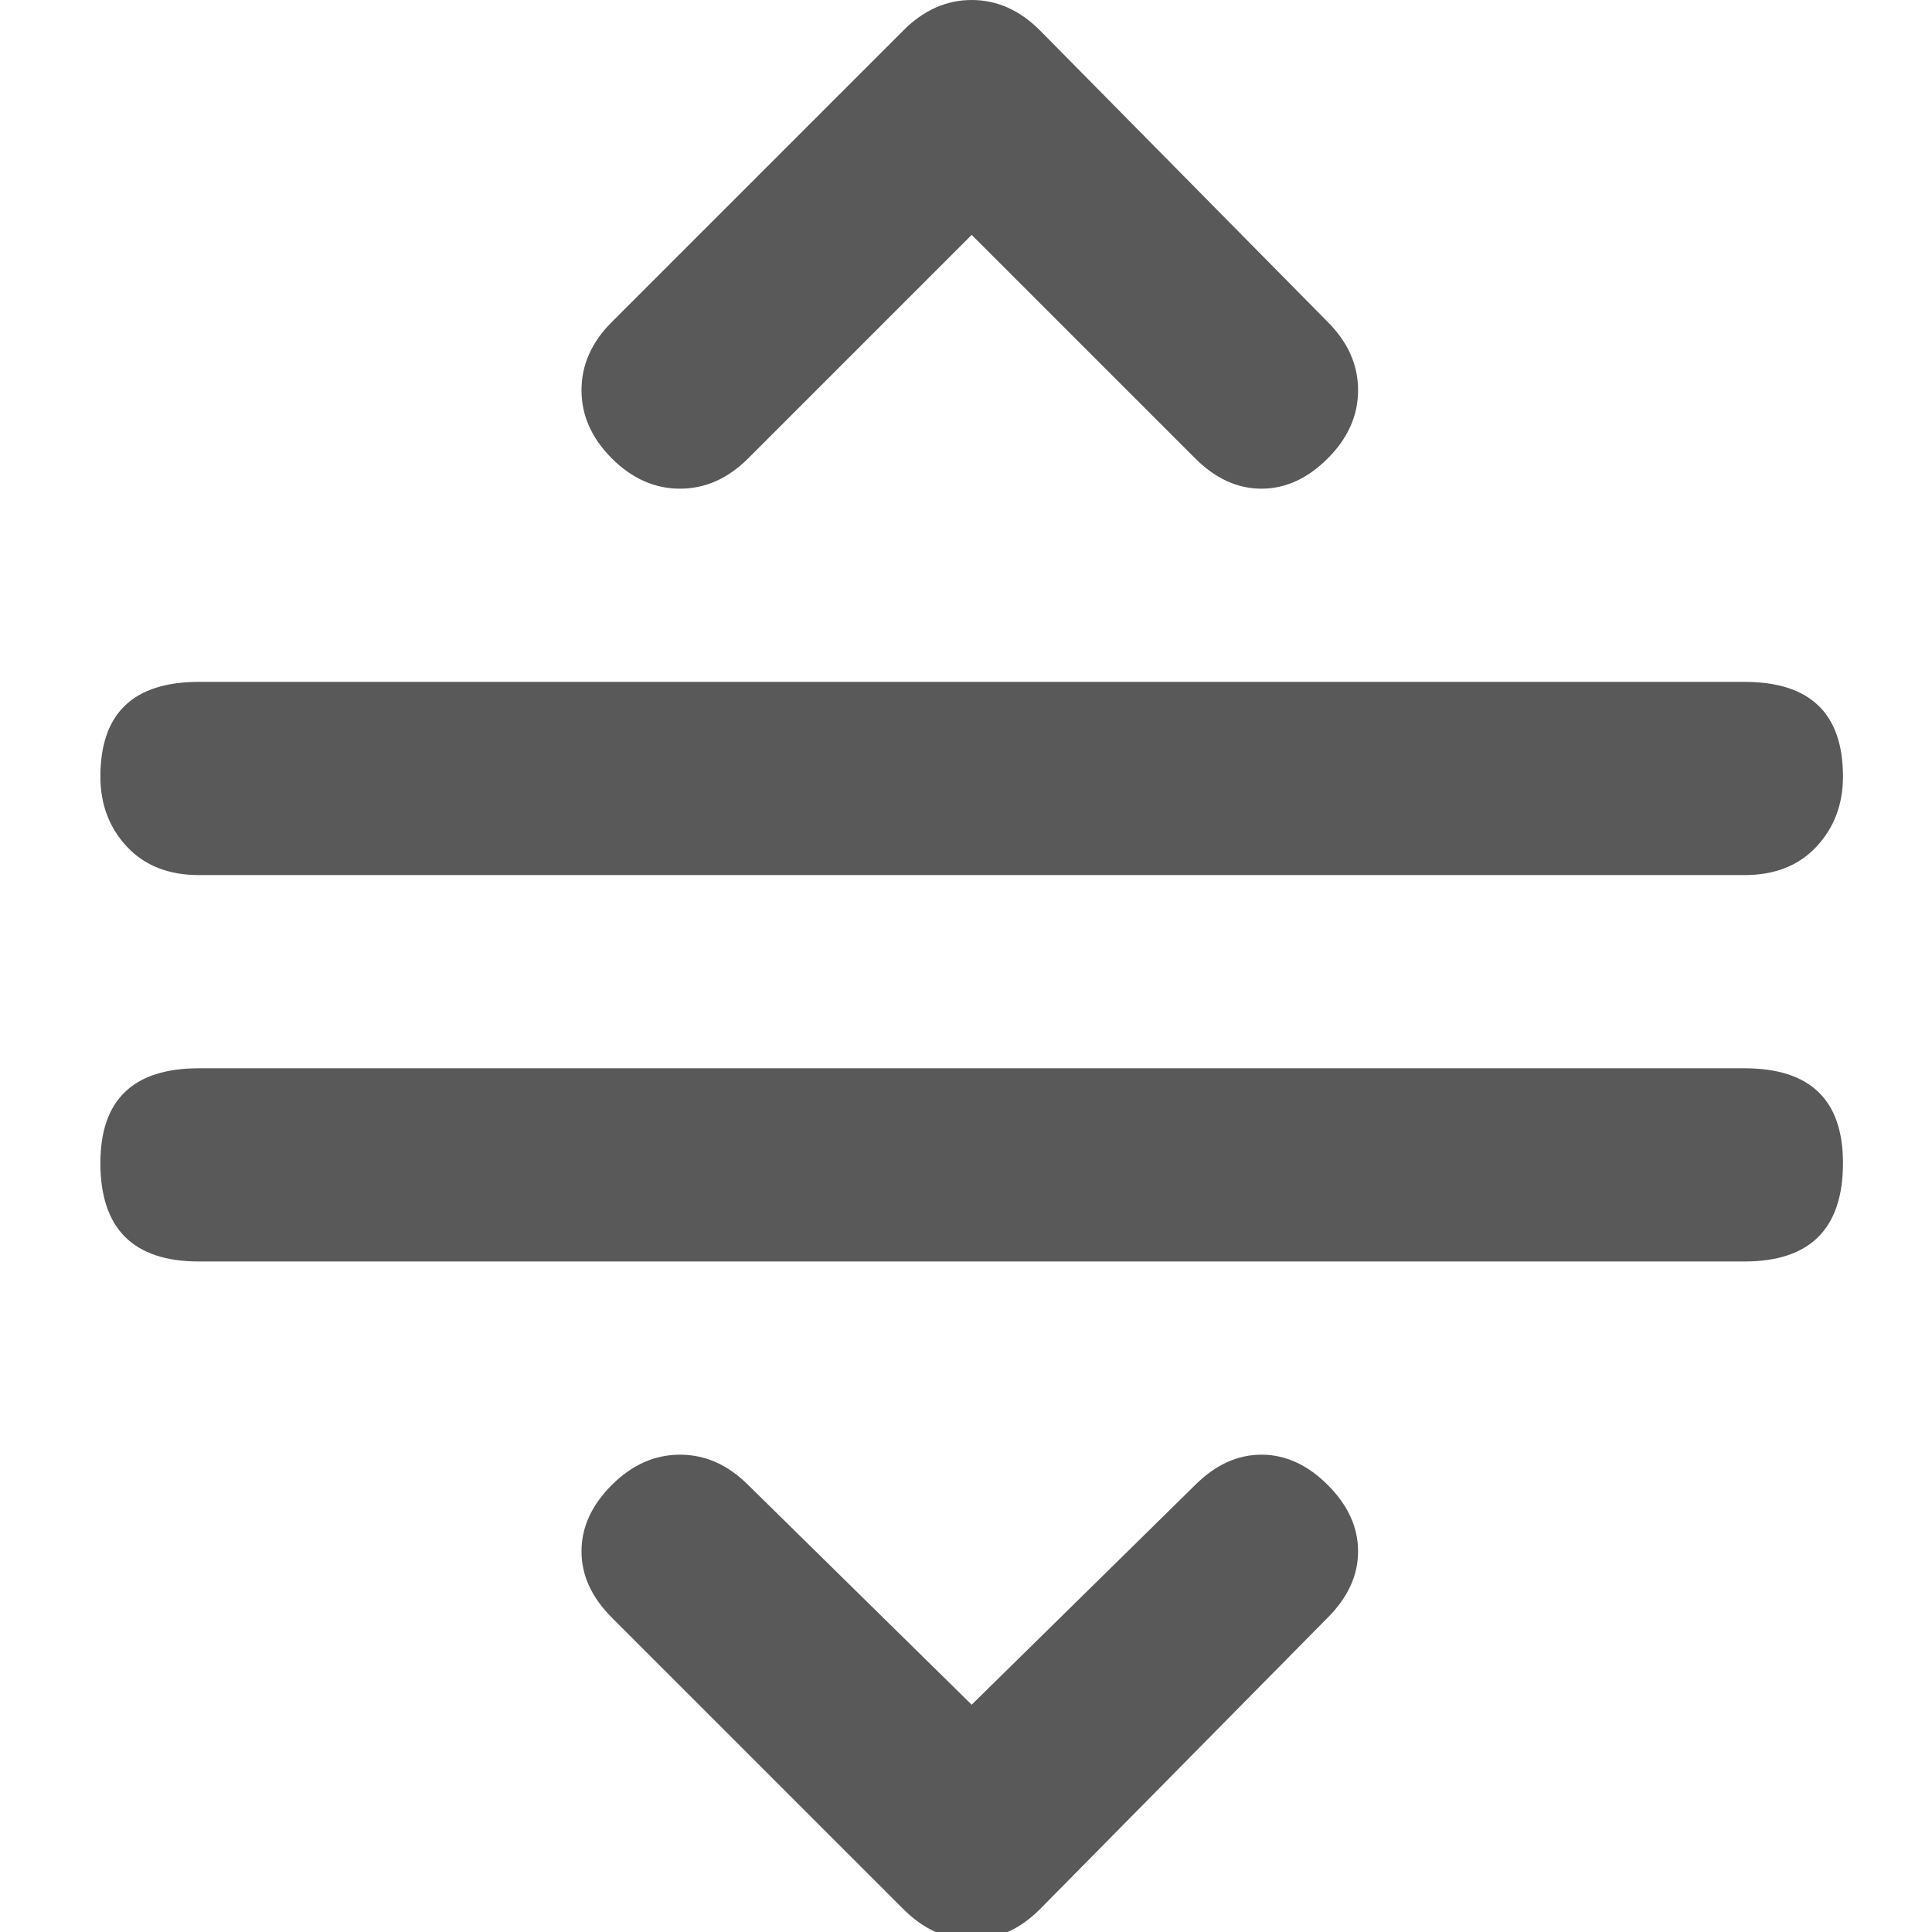 <svg xmlns="http://www.w3.org/2000/svg" version="1.1" xmlns:xlink="http://www.w3.org/1999/xlink" viewBox="0 0 510 510" preserveAspectRatio="xMidYMid">
                    <defs><style>.cls-1{fill:#595959;}</style></defs>
                    <title>resize-vertical</title>
                    <g id="Layer_2" data-name="Layer 2"><g id="resize-vertical">
                    <path class="cls-1" d="M197.5 121q-8 8-18 8t-18-8-8-18 8-18l77-77q8-8 18-8t18 8l76 77q8 8 8 18t-8 18-17.5 8-17.5-8l-59-59zm118 271q8-8 17.5-8t17.5 8 8 17.5-8 17.5l-76 77q-8 8-18 8t-18-8l-77-77q-8-8-8-17.5t8-17.5 18-8 18 8l59 58zm-263-161q-12 0-19-7.5t-7-18.5q0-25 26-25h408q26 0 26 25 0 11-7 18.5t-19 7.5h-408zm408 51q26 0 26 25 0 26-26 26h-408q-26 0-26-26 0-25 26-25h408z"></path>
                    </g></g>
                    </svg>